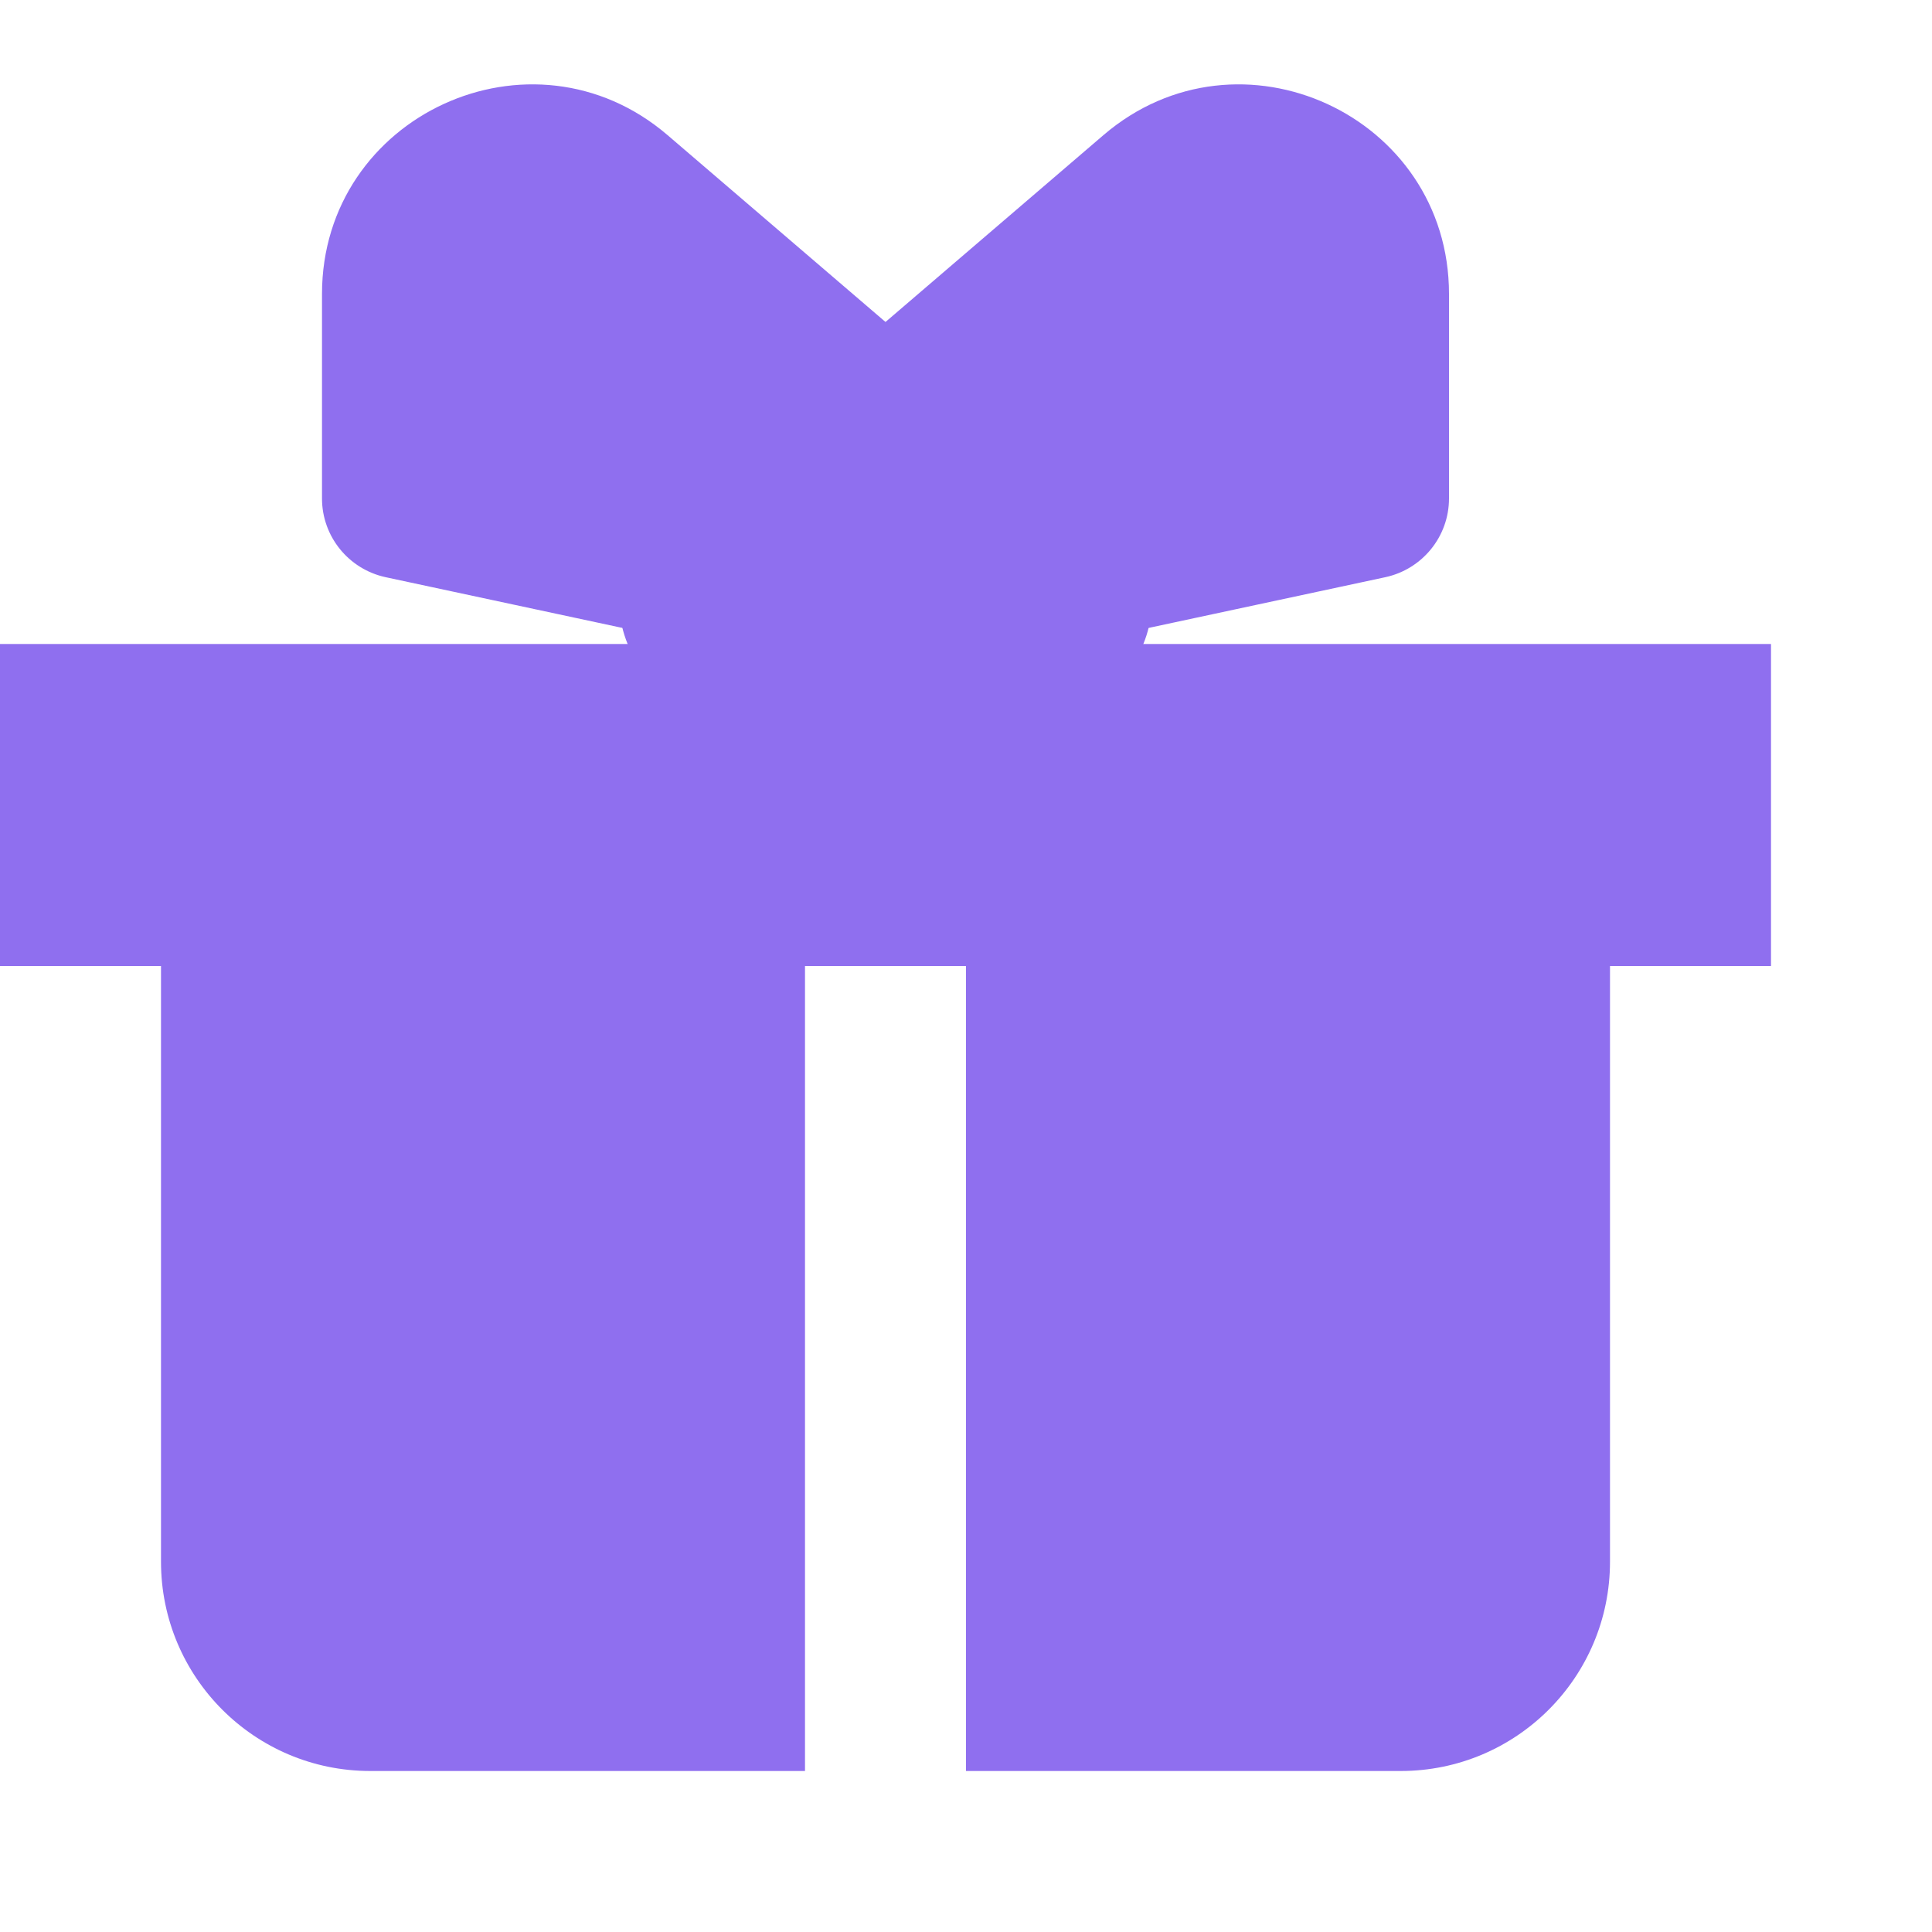 <svg width="12" height="12" viewBox="0 0 12 12" fill="none" xmlns="http://www.w3.org/2000/svg">
<path d="M1 6H5V11H2.3C1.582 11 1 10.418 1 9.7V6Z" fill="#8F6FEF"/>
<path d="M6 6H10V9.7C10 10.418 9.418 11 8.7 11H6V6Z" fill="#8F6FEF"/>
<path d="M0 4H6V6H0V4Z" fill="#8F6FEF"/>
<path d="M6 4H11V6H6V4Z" fill="#8F6FEF"/>
<path d="M2 1.826V3.096C2 3.332 2.165 3.535 2.395 3.585L6.306 4.423C7.015 4.575 7.459 3.679 6.908 3.207L4.146 0.839C3.303 0.117 2 0.716 2 1.826Z" fill="#8F6FEF"/>
<path d="M9 1.826V3.096C9 3.332 8.835 3.535 8.605 3.585L4.694 4.423C3.985 4.575 3.541 3.679 4.092 3.207L6.854 0.839C7.697 0.117 9 0.716 9 1.826Z" fill="#8F6FEF"/>
</svg>
